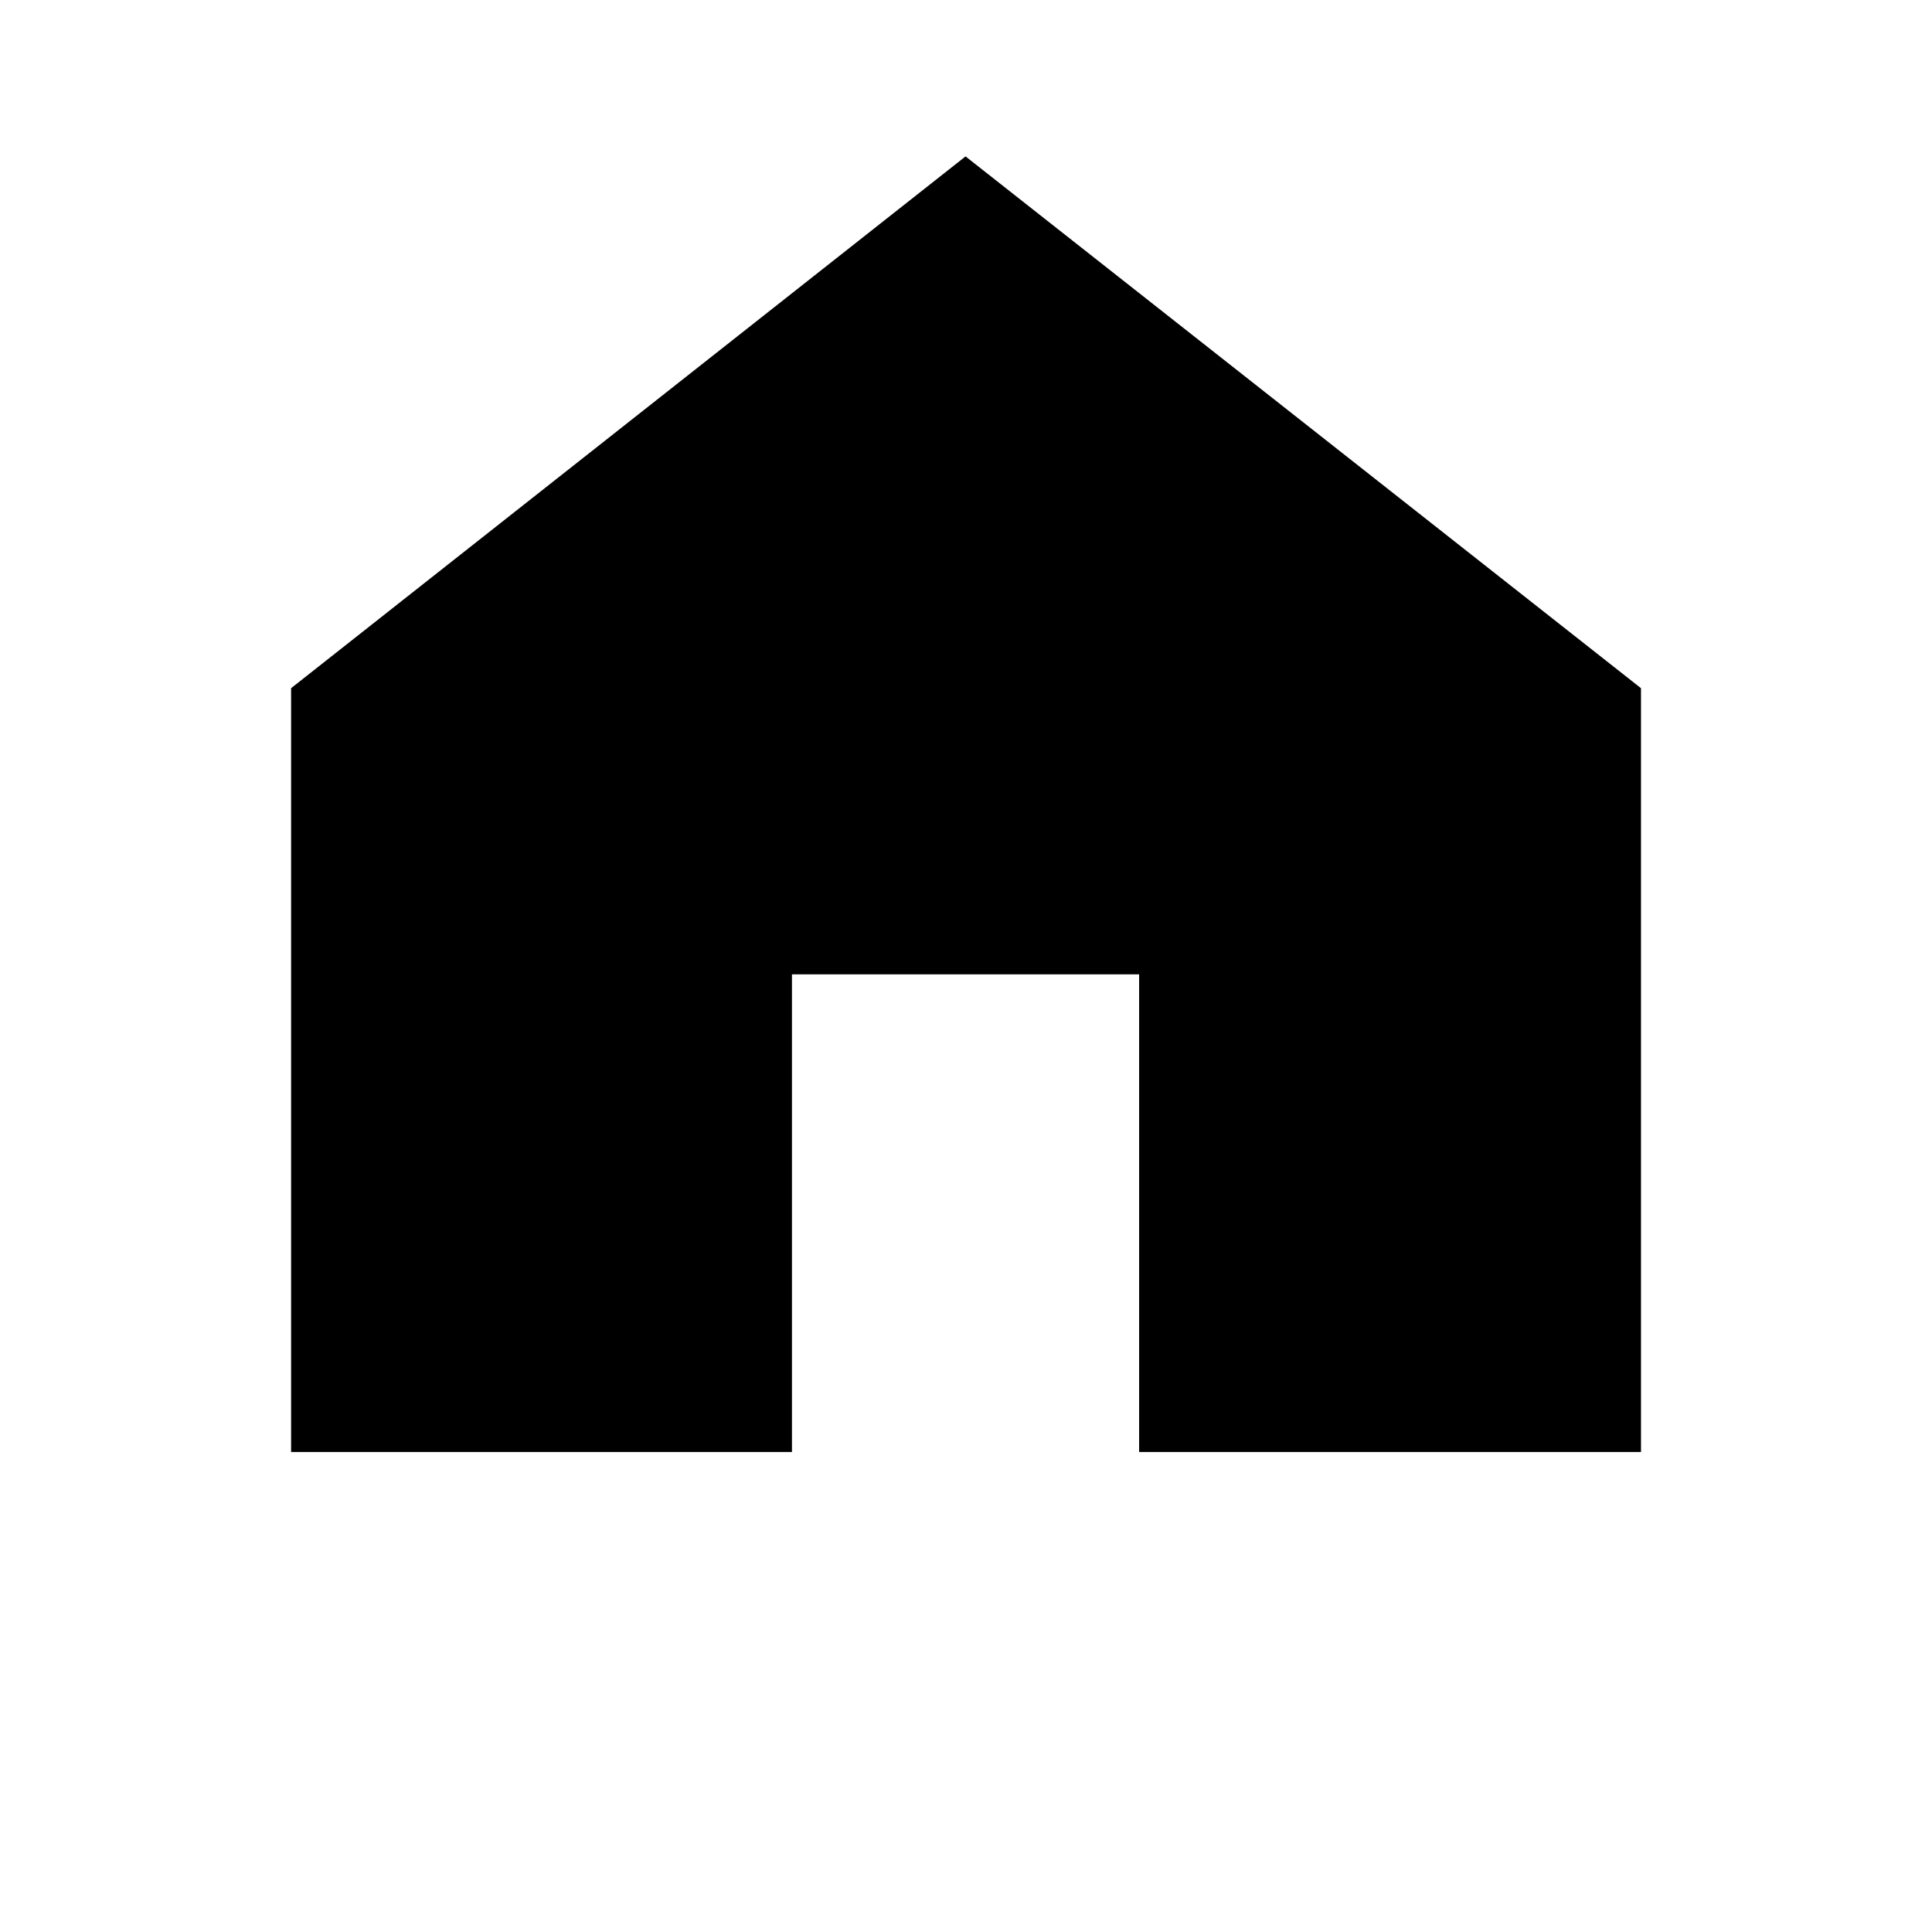 <?xml version="1.0" encoding="utf-8"?>
<!-- Generator: Adobe Illustrator 16.0.0, SVG Export Plug-In . SVG Version: 6.00 Build 0)  -->
<!DOCTYPE svg PUBLIC "-//W3C//DTD SVG 1.1//EN" "http://www.w3.org/Graphics/SVG/1.1/DTD/svg11.dtd">
<svg version="1.1" id="Layer_1" xmlns="http://www.w3.org/2000/svg" xmlns:xlink="http://www.w3.org/1999/xlink" x="0px" y="0px"
	 width="76.958px" height="76.958px" viewBox="0 0 76.958 76.958" enable-background="new 0 0 76.958 76.958" xml:space="preserve">
<polygon points="65.366,27.413 65.366,57.838 45.375,57.838 45.375,38.811 31.546,38.811 31.546,57.838 11.595,57.838 
	11.595,27.413 38.461,6.23 "/>
</svg>
